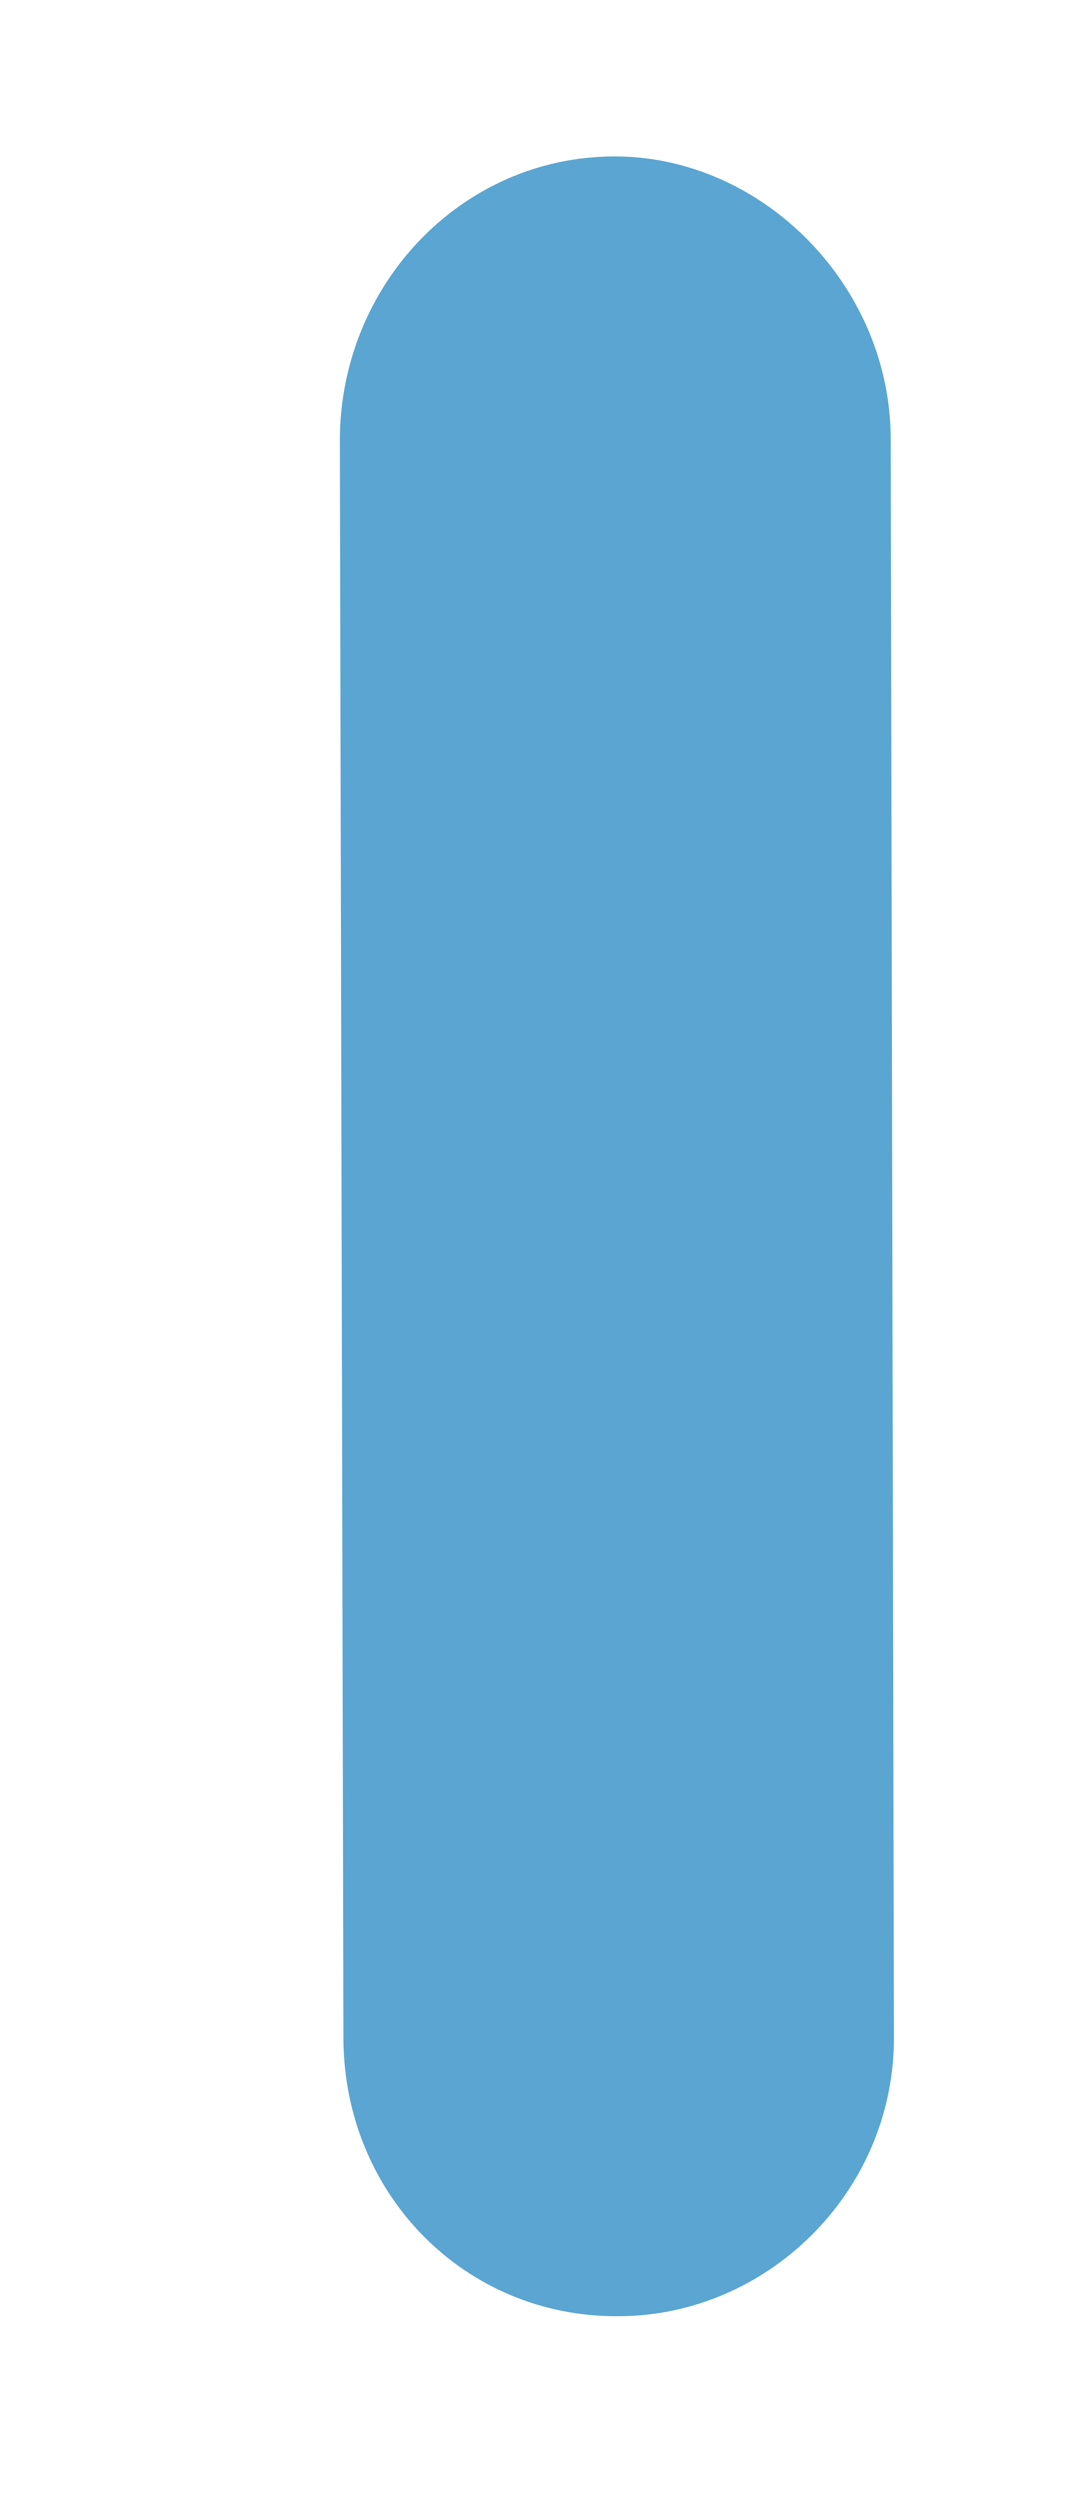 <svg width="3" height="7" viewBox="0 0 3 7" fill="none" xmlns="http://www.w3.org/2000/svg">
<path d="M1.722 0.438C1.291 0.438 0.952 0.8 0.952 1.233L0.962 5.71C0.965 6.146 1.304 6.488 1.732 6.485C2.146 6.485 2.504 6.14 2.504 5.706L2.495 1.23C2.495 0.8 2.136 0.438 1.722 0.438Z" fill="#5AA5D1"/>
</svg>
